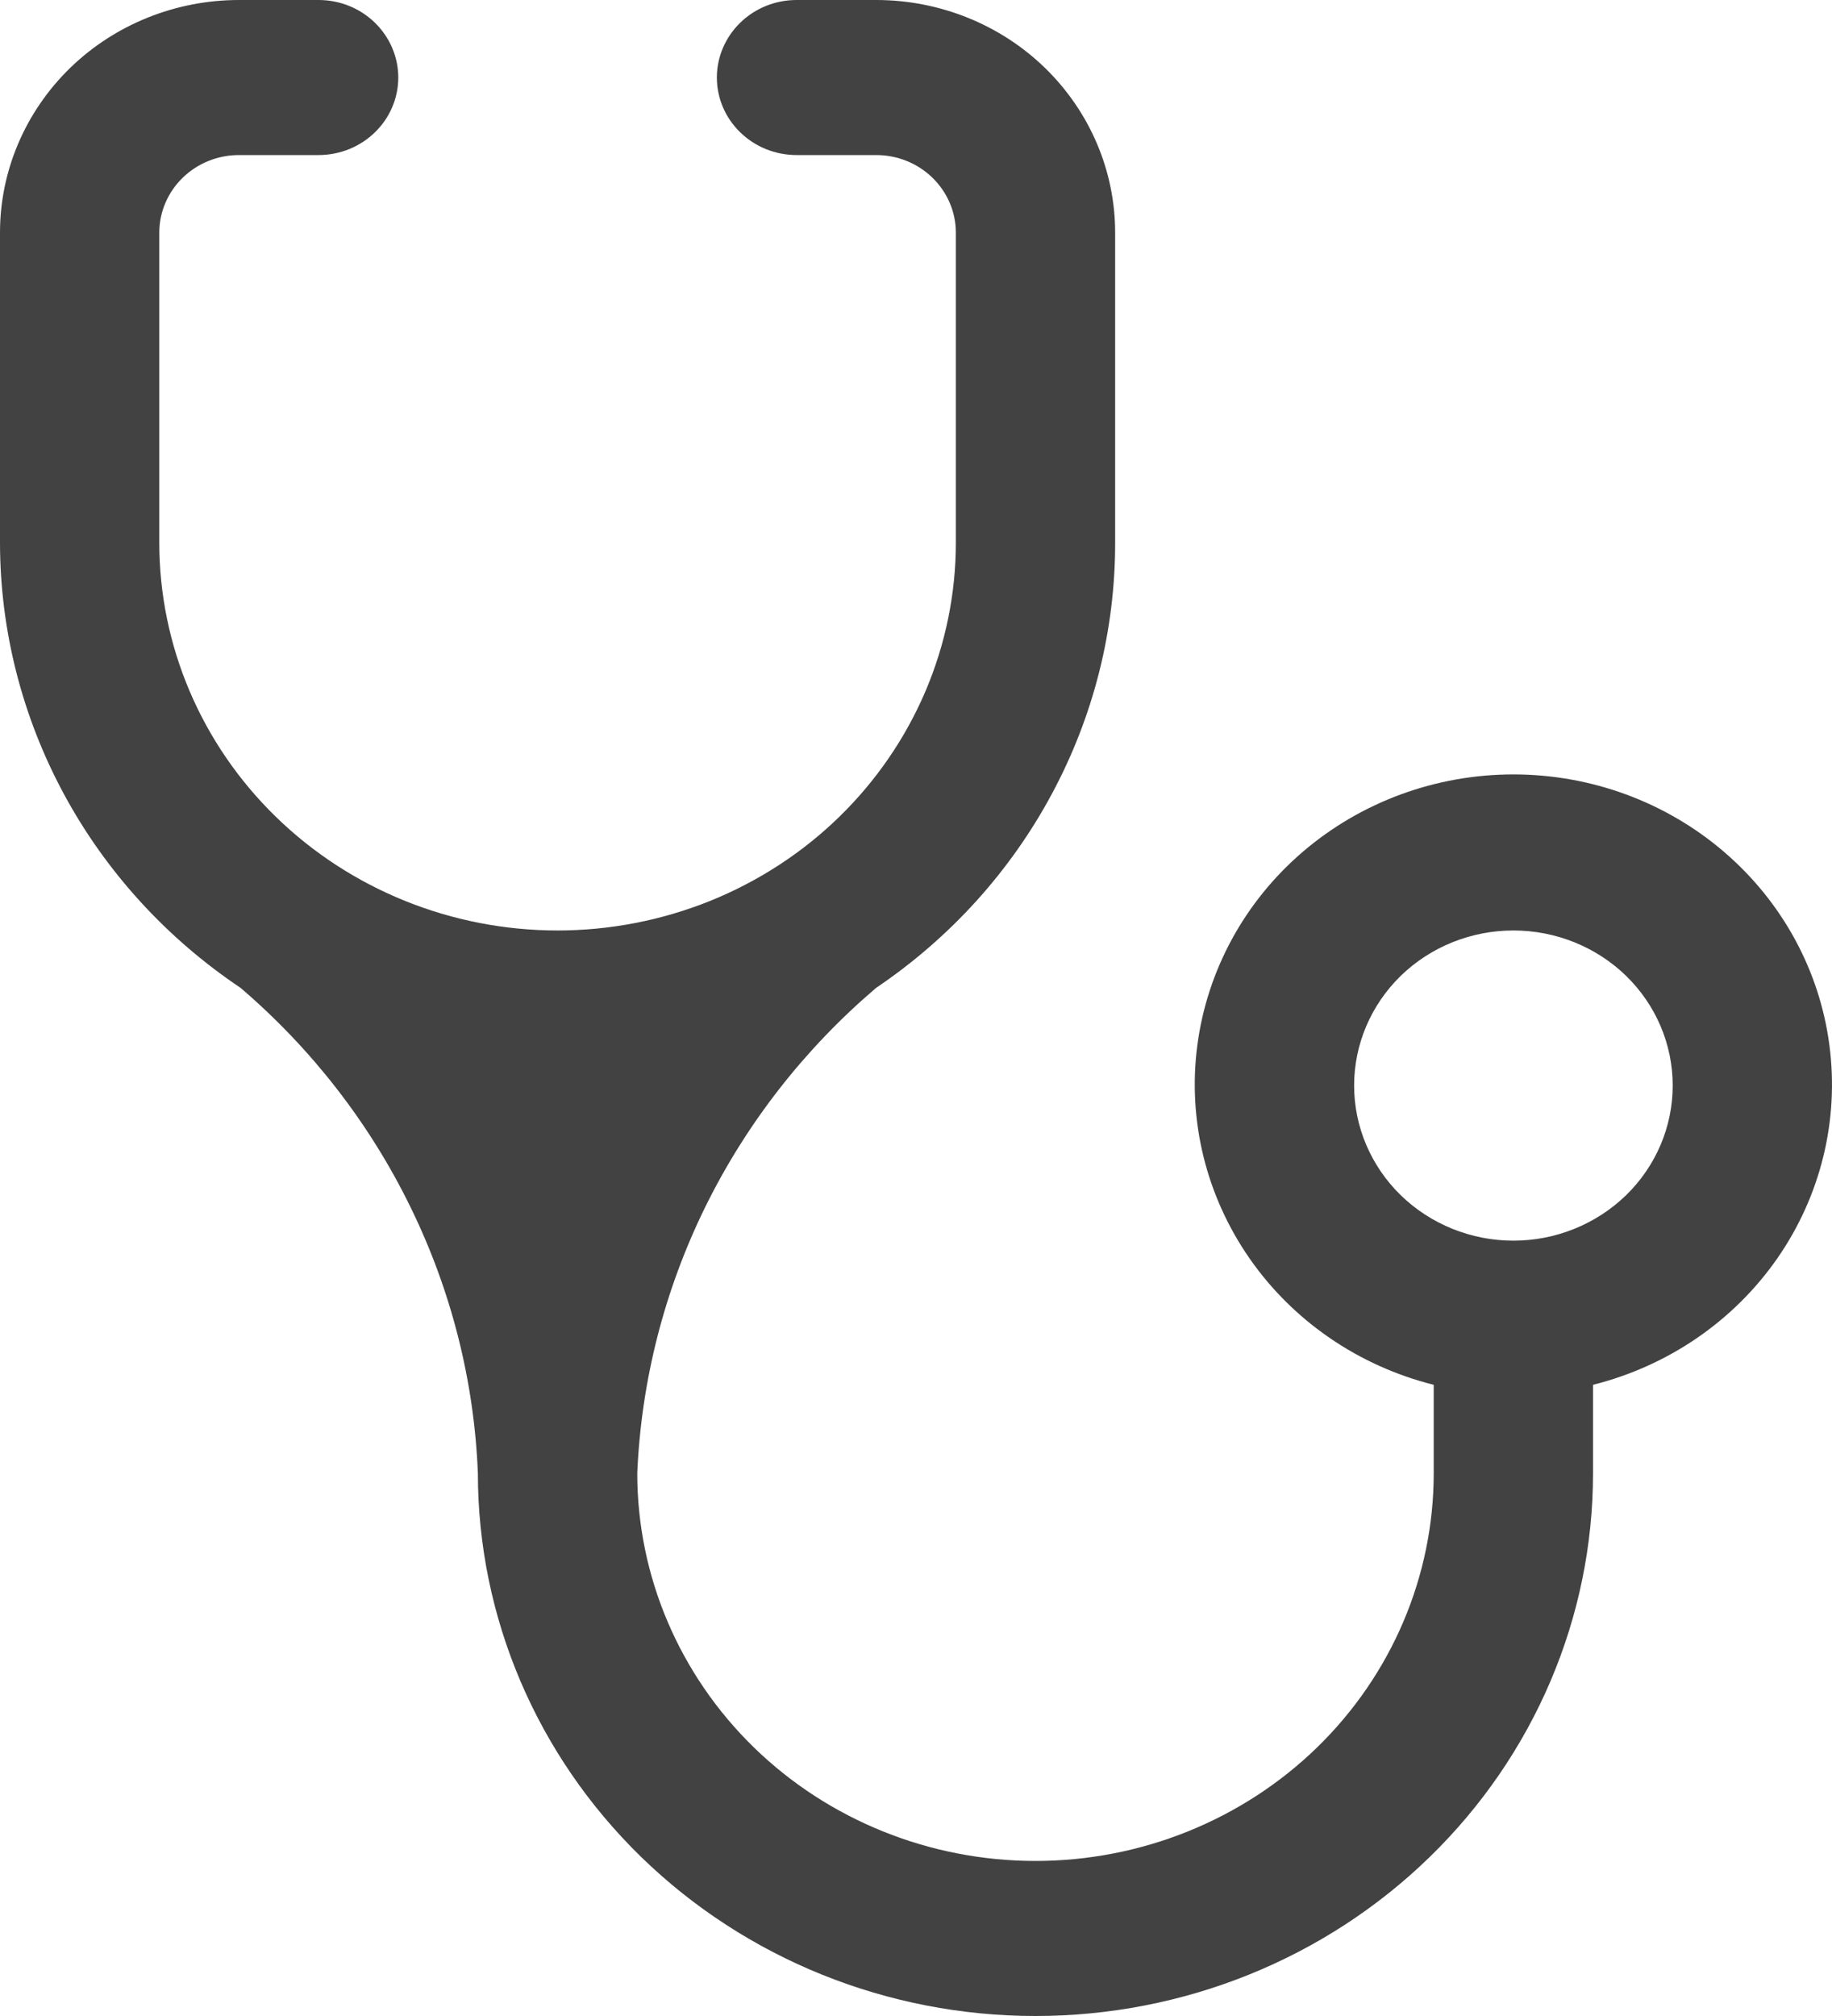 <svg width="20" height="22" viewBox="0 0 20 22" fill="none" xmlns="http://www.w3.org/2000/svg">
<path d="M6.087 10.154C4.934 10.154 3.828 9.708 3.013 8.915C2.197 8.121 1.739 7.045 1.739 5.923V2.538C1.739 2.314 1.831 2.099 1.994 1.94C2.157 1.781 2.378 1.692 2.609 1.692H3.478C3.709 1.692 3.93 1.603 4.093 1.444C4.256 1.286 4.348 1.071 4.348 0.846C4.348 0.622 4.256 0.407 4.093 0.248C3.93 0.089 3.709 0 3.478 0H2.609C1.917 0 1.253 0.267 0.764 0.743C0.275 1.22 0 1.865 0 2.538V5.923C0.001 6.879 0.241 7.82 0.698 8.666C1.155 9.512 1.817 10.238 2.626 10.78C3.404 11.446 4.035 12.259 4.48 13.17C4.926 14.08 5.177 15.069 5.217 16.077C5.217 17.648 5.859 19.154 7 20.265C8.142 21.376 9.69 22 11.304 22C12.919 22 14.467 21.376 15.608 20.265C16.75 19.154 17.391 17.648 17.391 16.077V15.112C18.211 14.906 18.925 14.417 19.401 13.735C19.876 13.053 20.079 12.226 19.972 11.409C19.866 10.591 19.456 9.84 18.821 9.296C18.186 8.751 17.368 8.451 16.522 8.451C15.675 8.451 14.858 8.751 14.222 9.296C13.587 9.84 13.178 10.591 13.071 11.409C12.964 12.226 13.168 13.053 13.643 13.735C14.118 14.417 14.832 14.906 15.652 15.112V16.077C15.652 17.199 15.194 18.275 14.379 19.069C13.563 19.862 12.457 20.308 11.304 20.308C10.151 20.308 9.045 19.862 8.23 19.069C7.415 18.275 6.957 17.199 6.957 16.077C7 15.068 7.253 14.078 7.701 13.168C8.15 12.257 8.784 11.445 9.565 10.78C10.371 10.236 11.029 9.51 11.483 8.664C11.938 7.818 12.175 6.878 12.174 5.923V2.538C12.174 1.865 11.899 1.22 11.41 0.743C10.921 0.267 10.257 0 9.565 0H8.696C8.465 0 8.244 0.089 8.081 0.248C7.918 0.407 7.826 0.622 7.826 0.846C7.826 1.071 7.918 1.286 8.081 1.444C8.244 1.603 8.465 1.692 8.696 1.692H9.565C9.796 1.692 10.017 1.781 10.18 1.94C10.343 2.099 10.435 2.314 10.435 2.538V5.923C10.435 6.479 10.322 7.029 10.104 7.542C9.885 8.055 9.565 8.522 9.161 8.915C8.758 9.308 8.278 9.619 7.751 9.832C7.223 10.044 6.658 10.154 6.087 10.154ZM16.522 13.539C16.061 13.539 15.618 13.36 15.292 13.043C14.966 12.725 14.783 12.295 14.783 11.846C14.783 11.397 14.966 10.967 15.292 10.649C15.618 10.332 16.061 10.154 16.522 10.154C16.983 10.154 17.425 10.332 17.752 10.649C18.078 10.967 18.261 11.397 18.261 11.846C18.261 12.295 18.078 12.725 17.752 13.043C17.425 13.36 16.983 13.539 16.522 13.539Z" fill="black" fill-opacity="0.74"/>
</svg>
